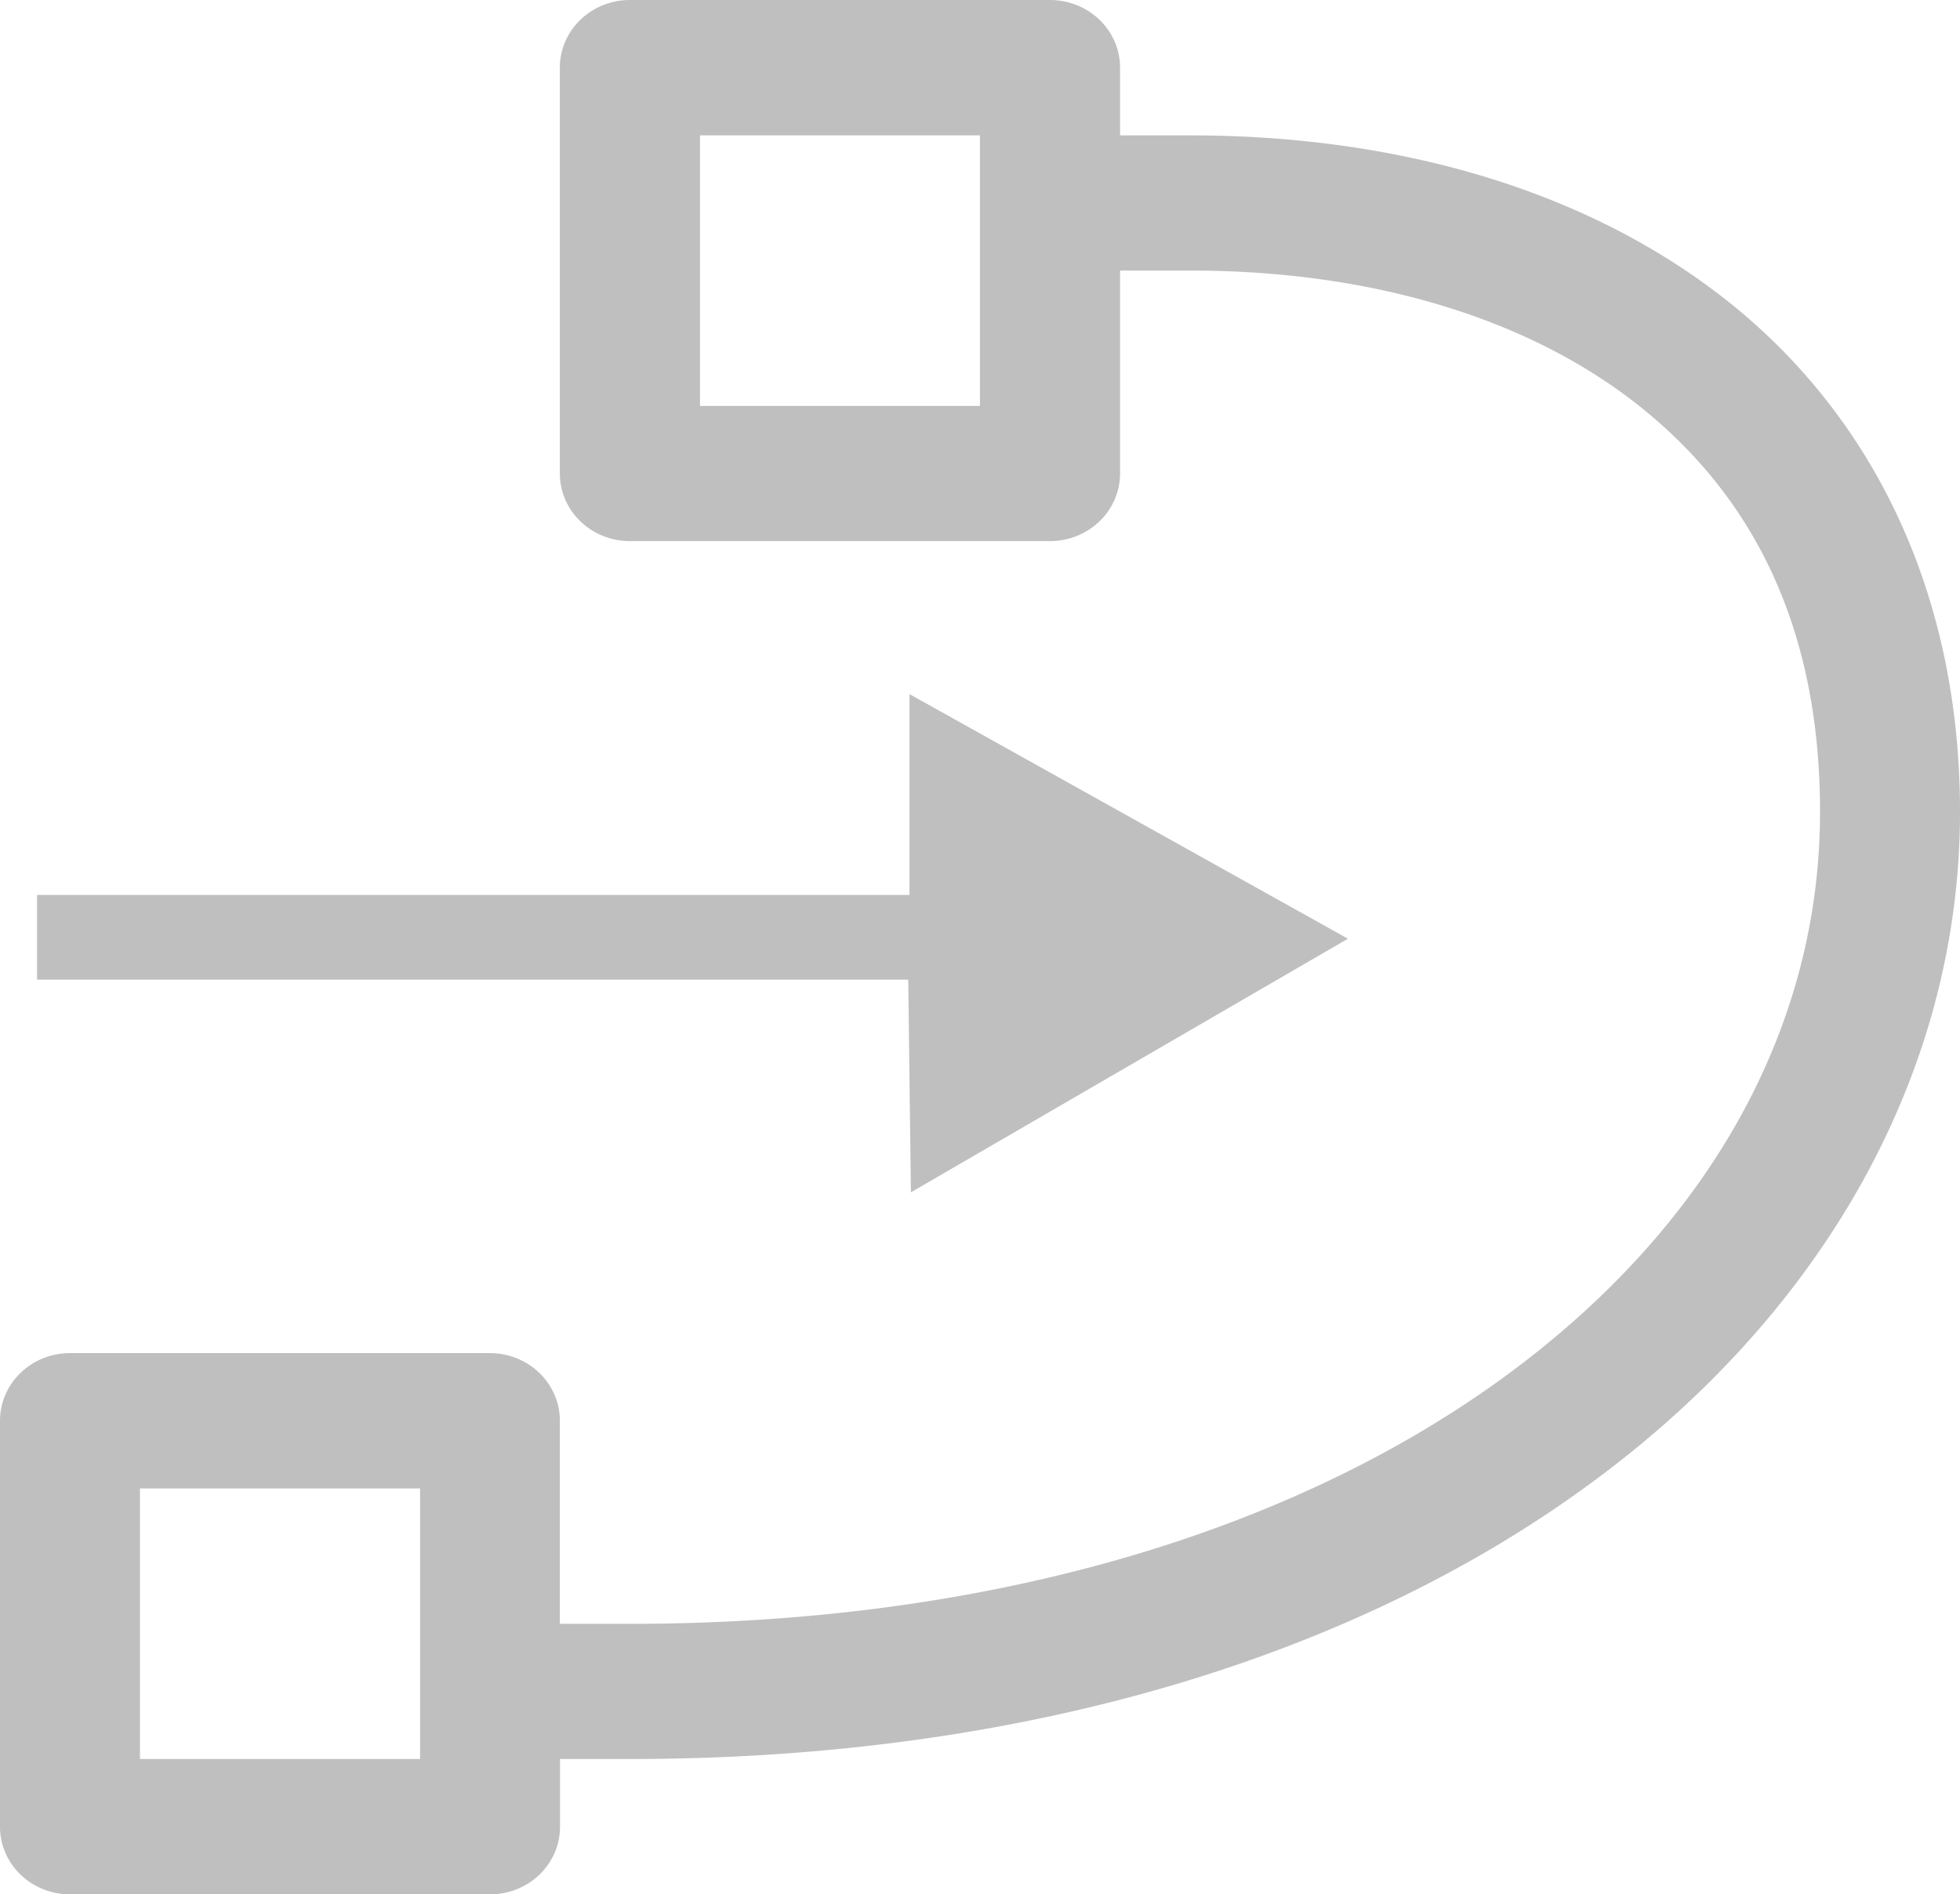 <?xml version="1.0" encoding="UTF-8" standalone="no"?>
<svg
   viewBox="0 0 11.105 10.734"
   xml:space="preserve"
   version="1.1"
   id="svg20690"
   sodipodi:docname="gimp-selection-to-path.svg"
   width="11.105"
   height="10.734"
   inkscape:version="1.2.1 (9c6d41e410, 2022-07-14)"
   xmlns:inkscape="http://www.inkscape.org/namespaces/inkscape"
   xmlns:sodipodi="http://sodipodi.sourceforge.net/DTD/sodipodi-0.dtd"
   xmlns:xlink="http://www.w3.org/1999/xlink"
   xmlns="http://www.w3.org/2000/svg"
   xmlns:svg="http://www.w3.org/2000/svg"><defs
   id="defs20694"><linearGradient
     id="linearGradient850"
     inkscape:swatch="solid"><stop
       style="stop-color:#95dab2;stop-opacity:1;"
       offset="0"
       id="stop848" /></linearGradient><linearGradient
     id="linearGradient844"
     inkscape:swatch="solid"><stop
       style="stop-color:#bfbfbf;stop-opacity:1;"
       offset="0"
       id="stop842" /></linearGradient><linearGradient
     inkscape:collect="always"
     xlink:href="#linearGradient844"
     id="linearGradient846"
     x1="0.21"
     y1="5.345"
     x2="7.637"
     y2="5.345"
     gradientUnits="userSpaceOnUse" /><linearGradient
     inkscape:collect="always"
     xlink:href="#linearGradient844"
     id="linearGradient852"
     x1="-1.9539925e-13"
     y1="5.367"
     x2="11.105"
     y2="5.367"
     gradientUnits="userSpaceOnUse" /></defs><sodipodi:namedview
   id="namedview20692"
   pagecolor="#ffffff"
   bordercolor="#666666"
   borderopacity="1.0"
   inkscape:showpageshadow="2"
   inkscape:pageopacity="0.0"
   inkscape:pagecheckerboard="0"
   inkscape:deskcolor="#d1d1d1"
   showgrid="false"
   inkscape:zoom="33.37544"
   inkscape:cx="4.1197959"
   inkscape:cy="6.1722033"
   inkscape:current-layer="svg20690" />
    <path
   fill="#ffffff"
   d="m 3.569,0 a 0.397,0.383 0 0 0 -0.397,0.383 v 2.3 a 0.397,0.383 0 0 0 0.397,0.383 H 5.949 A 0.397,0.383 0 0 0 6.346,2.684 V 1.533 h 0.397 c 1.026,0 1.924,0.27 2.553,0.774 0.629,0.504 1.016,1.237 1.016,2.293 0,1.214 -0.619,2.342 -1.777,3.193 C 7.377,8.643 5.679,9.201 3.569,9.201 h -0.397 V 8.051 A 0.397,0.383 0 0 0 2.776,7.667 H 0.397 A 0.397,0.383 0 0 0 0,8.051 v 2.3 a 0.397,0.383 0 0 0 0.397,0.383 H 2.776 A 0.397,0.383 0 0 0 3.173,10.351 V 9.967 h 0.397 c 2.253,0 4.125,-0.593 5.445,-1.564 1.321,-0.969 2.09,-2.332 2.09,-3.803 0,-1.245 -0.497,-2.237 -1.303,-2.883 C 8.996,1.072 7.911,0.767 6.742,0.767 H 6.346 V 0.383 A 0.397,0.383 0 0 0 5.949,0 Z M 3.966,0.767 H 5.552 V 2.3 H 3.966 Z M 0.793,8.434 H 2.38 V 9.967 H 0.793 Z"
   id="path20688"
   style="fill:url(#linearGradient852);fill-opacity:1.0;stroke-width:0.78" />
<path
   style="fill:url(#linearGradient846);fill-opacity:1;stroke:none;stroke-width:1px;stroke-linecap:butt;stroke-linejoin:miter;stroke-opacity:1"
   d="M 0.21,5.071 H 5.153 V 3.933 L 7.637,5.319 5.161,6.756 5.146,5.551 H 0.21 Z"
   id="path5361"
   sodipodi:nodetypes="cccccccc" /></svg>
